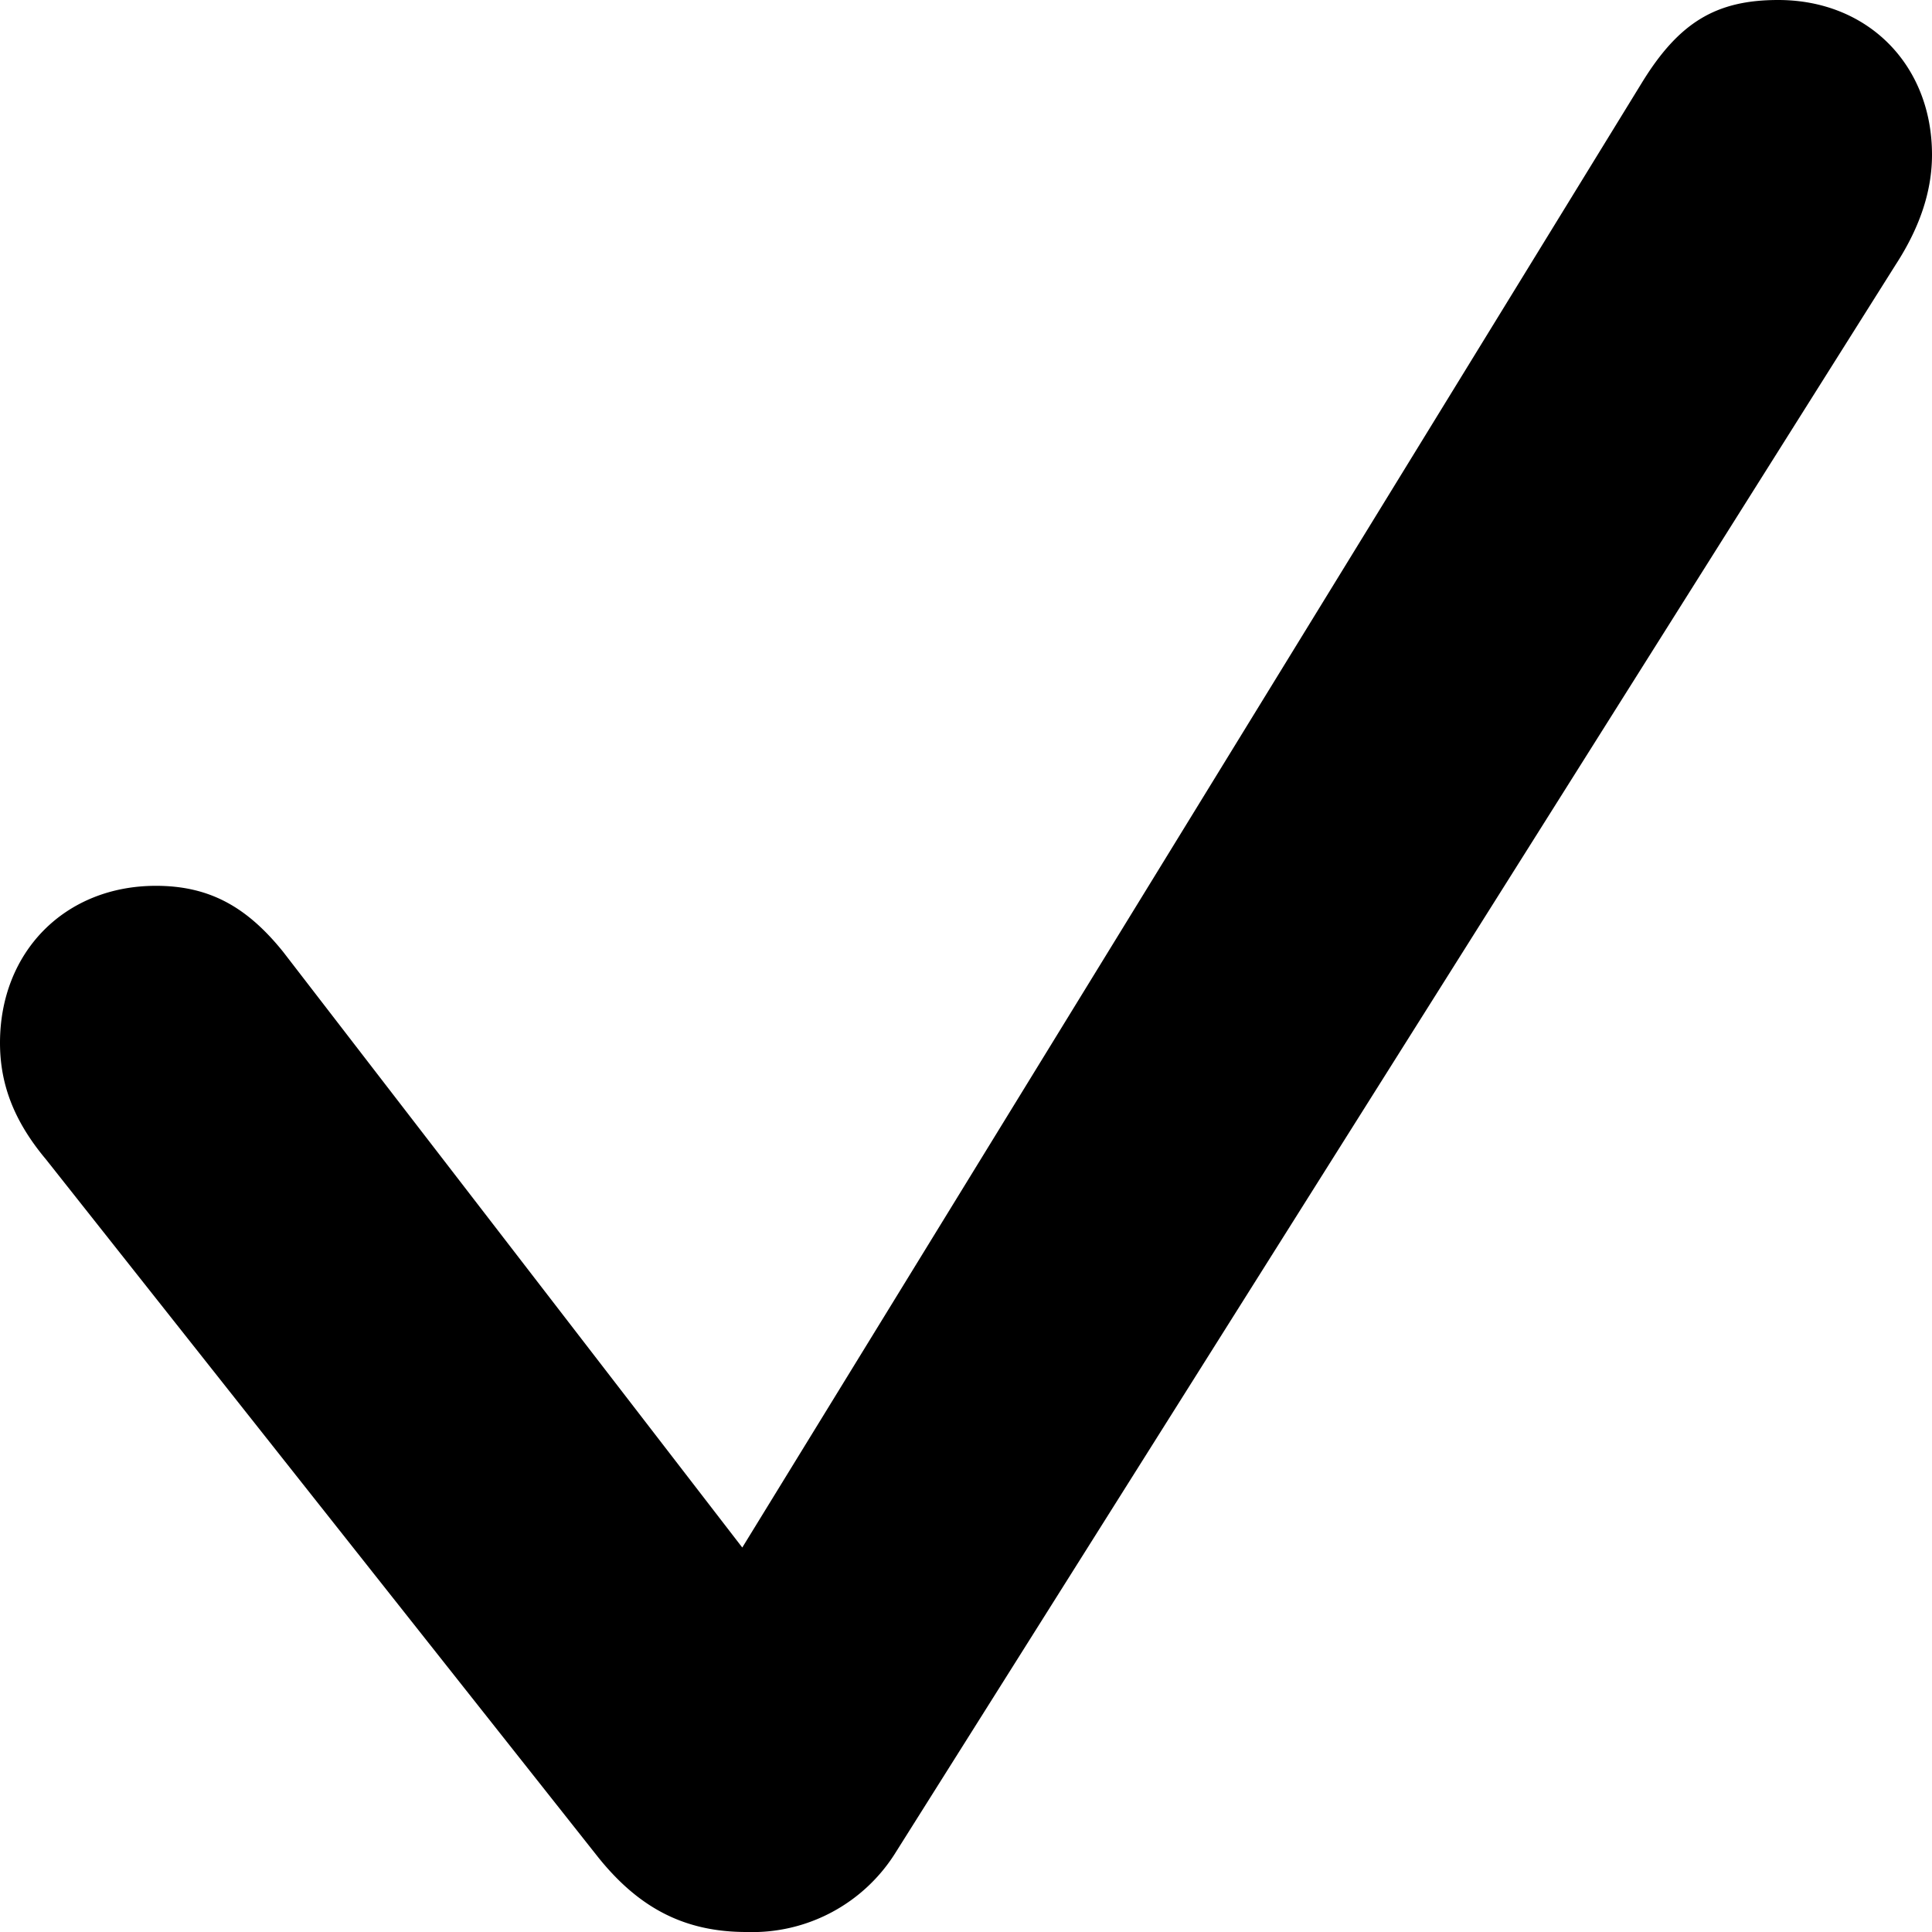 <svg xmlns="http://www.w3.org/2000/svg" width="10" height="10" fill="none"><path fill="currentColor" d="M3.864 10a.874.874 0 00.774-.415L9.812 1.37c.133-.205.188-.393.188-.569C10 .336 9.668 0 9.204 0c-.32 0-.514.114-.708.432L3.842 8.01 1.465 4.926c-.188-.233-.382-.341-.658-.341-.47 0-.807.341-.807.813 0 .205.066.398.238.603l2.858 3.612c.215.268.453.387.768.387z"/></svg>